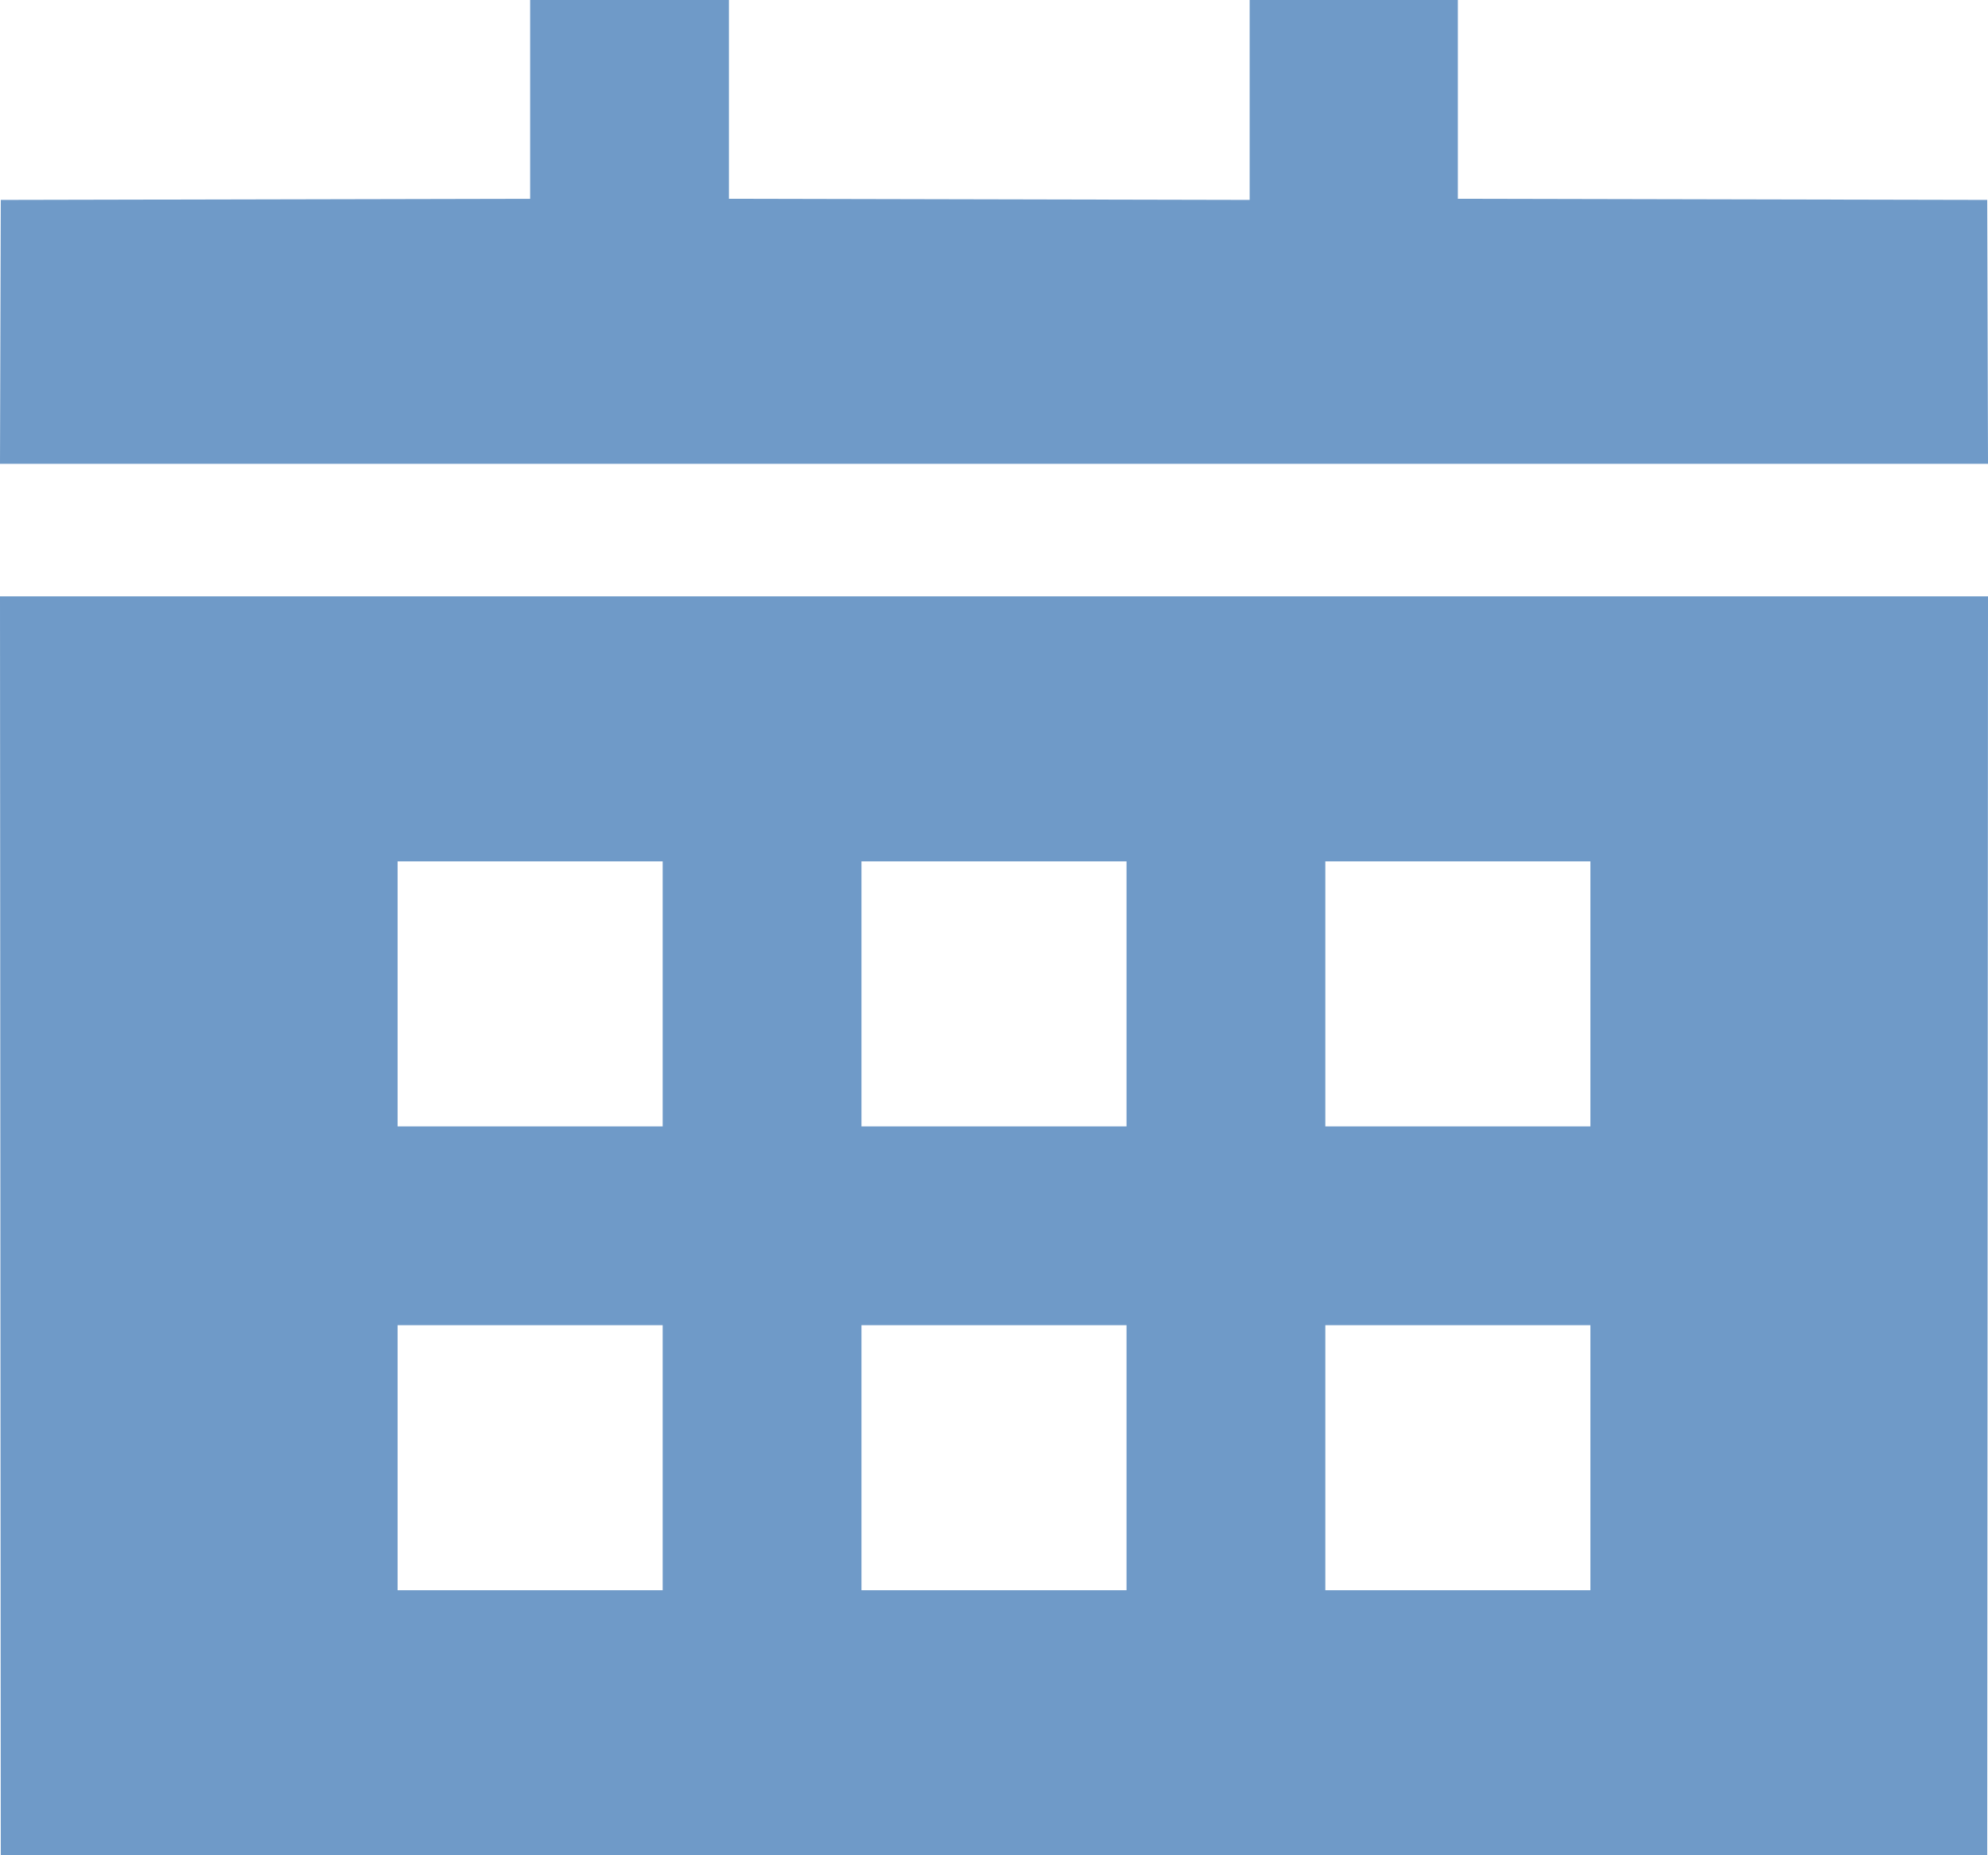 <svg width="30" height="28" xmlns="http://www.w3.org/2000/svg"><path d="M29.988 3.017L30 7H0l.012-3.983L8 3V0h3v3l7.858.017v-3.03L22 0v3zM0 9h30l-.012 19.012H.012zm20 8h4v-4h-4zm0 7h4v-4h-4zm-7-7h4v-4h-4zm0 7h4v-4h-4zm-7-7h4v-4H6zm0 7h4v-4H6z" fill="#6f9ac8"/></svg>
